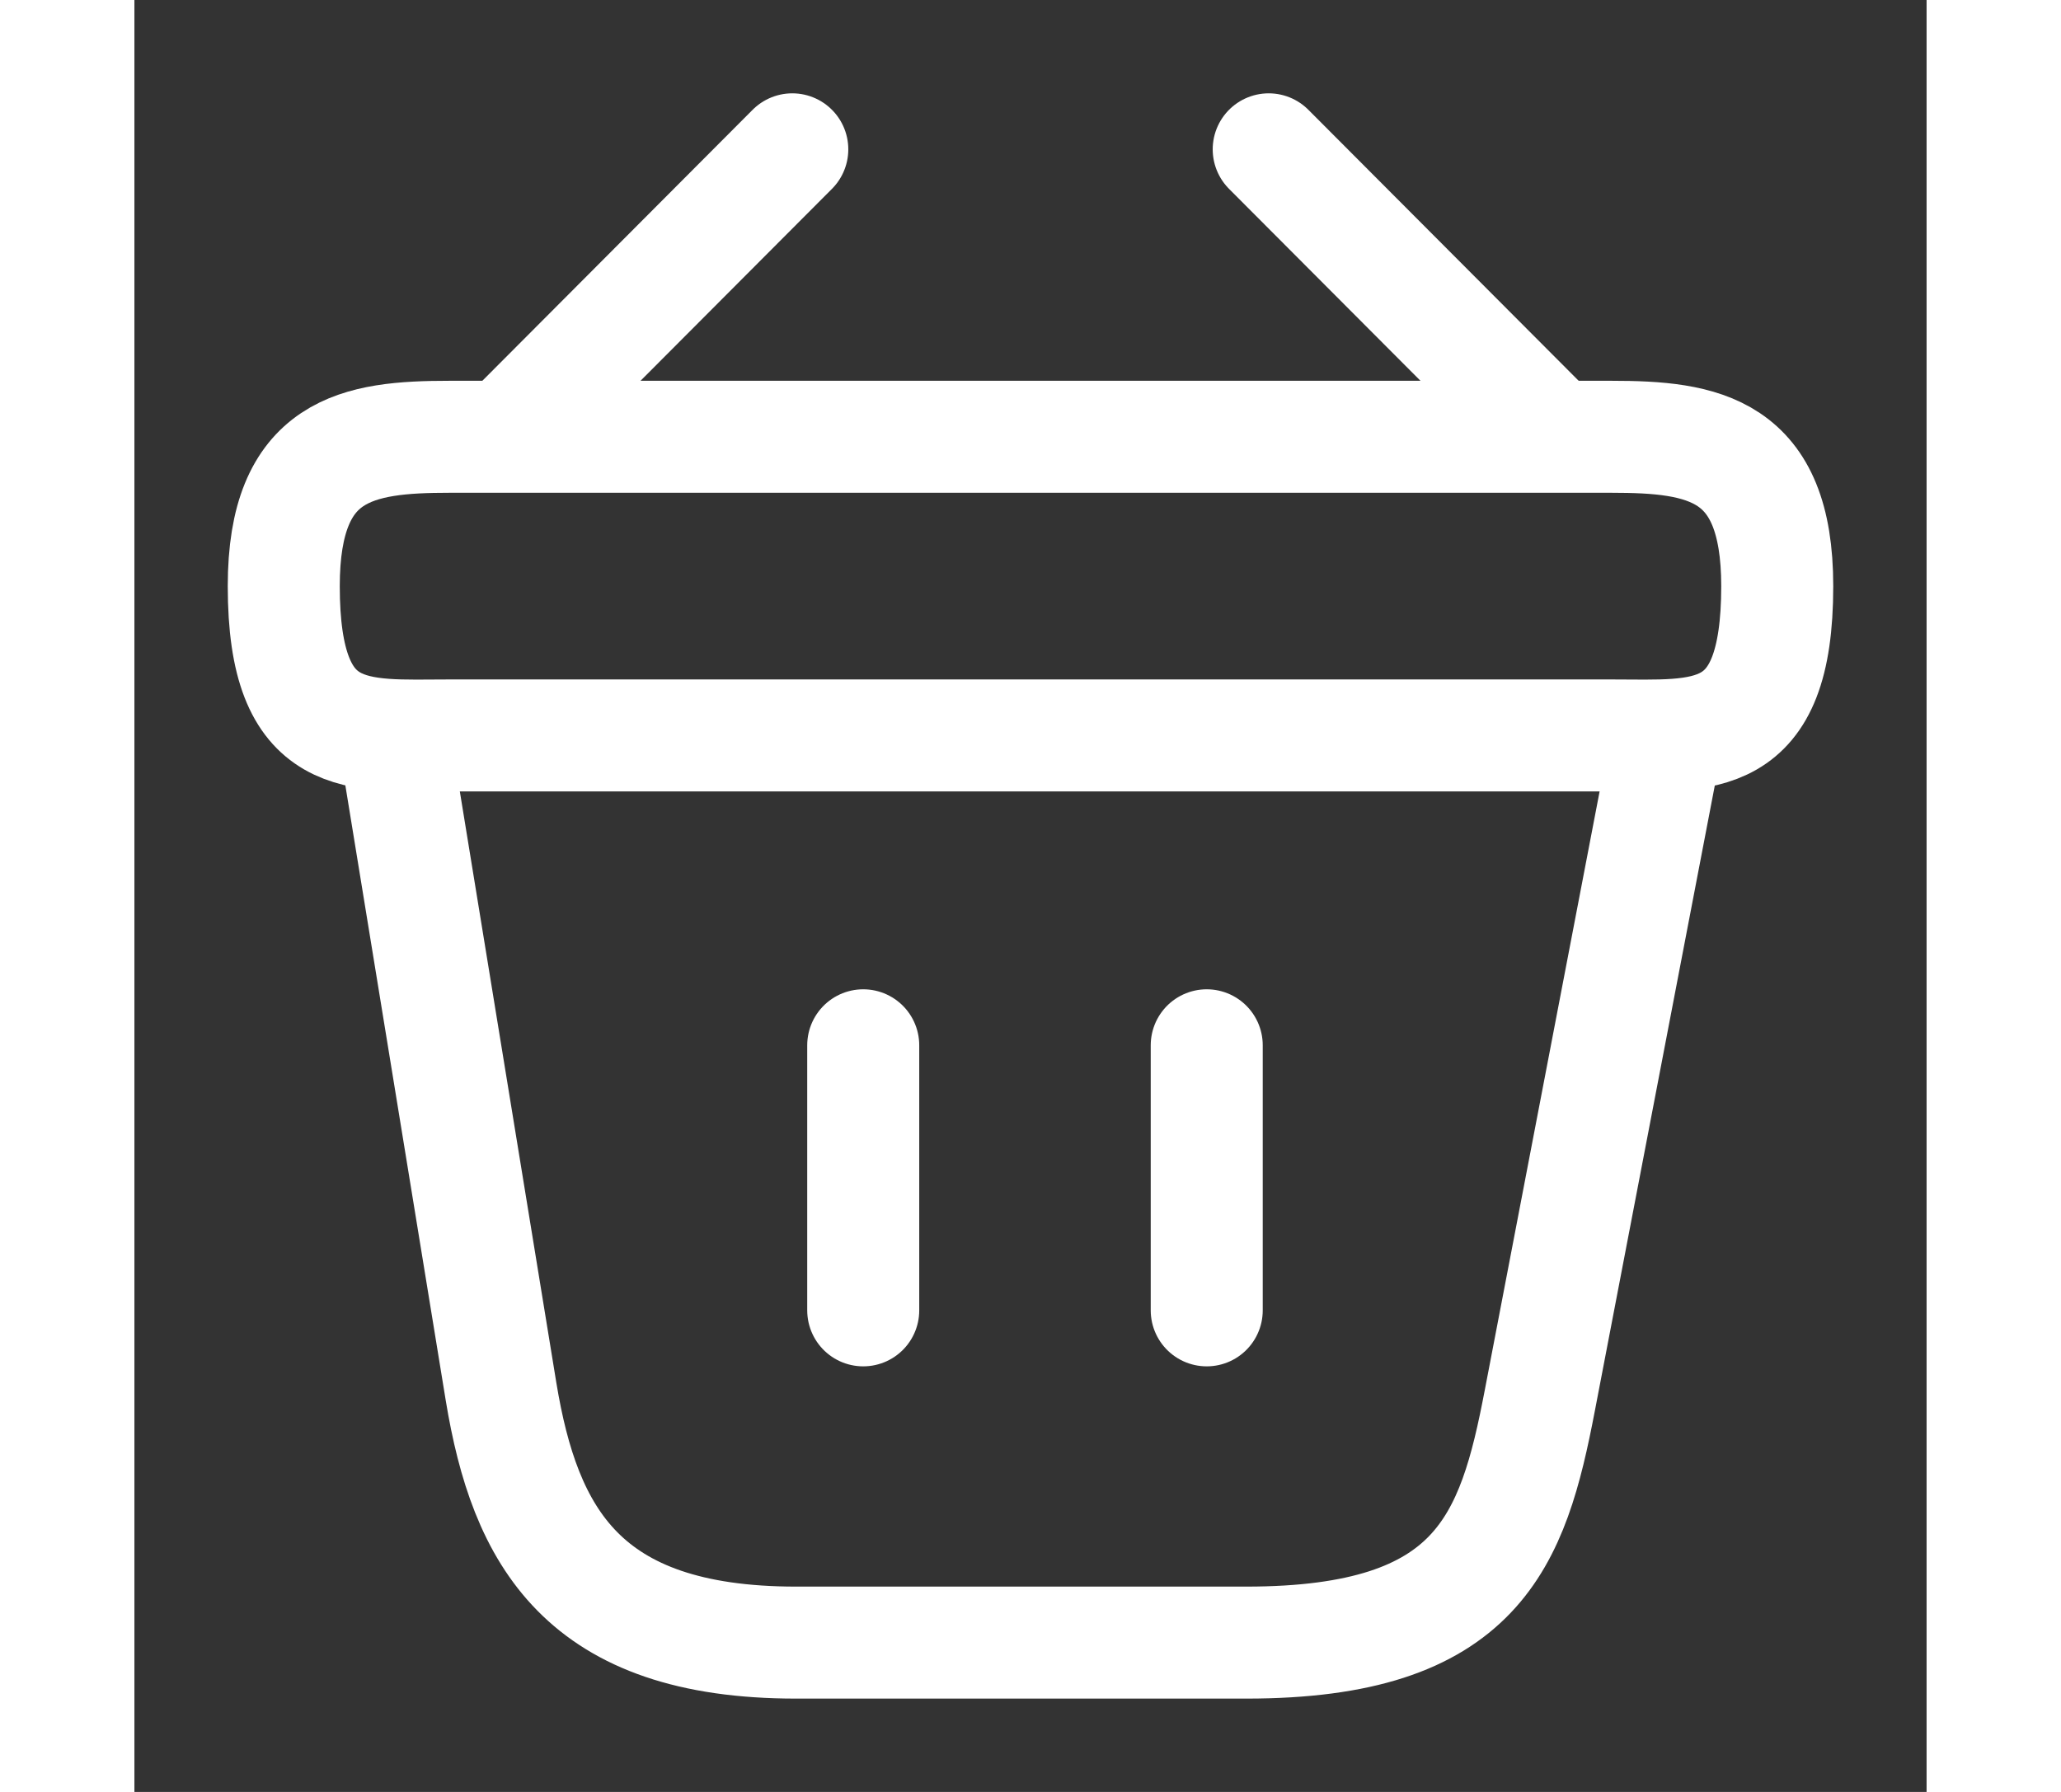 <!DOCTYPE svg PUBLIC "-//W3C//DTD SVG 1.1//EN" "http://www.w3.org/Graphics/SVG/1.1/DTD/svg11.dtd">

<!-- Uploaded to: SVG Repo, www.svgrepo.com, Transformed by: SVG Repo Mixer Tools -->
<svg width="23px" height="20px" viewBox="0 0 24 24" fill="none" xmlns="http://www.w3.org/2000/svg" stroke="#FFFFFF">

<rect x="0" y="0" width="24" height="24" fill="#333333" stroke="none"/>

<g id="SVGRepo_bgCarrier" stroke-width="0"/>

<g id="SVGRepo_tracerCarrier" stroke-linecap="round" stroke-linejoin="round"/>

<g id="SVGRepo_iconCarrier"> <path d="M8.81 2L5.19 5.63" stroke="#FFFFFF" stroke-width="1.5" stroke-miterlimit="10" stroke-linecap="round" stroke-linejoin="round"/> <path d="M15.19 2L18.81 5.63" stroke="#FFFFFF" stroke-width="1.5" stroke-miterlimit="10" stroke-linecap="round" stroke-linejoin="round"/> <path d="M2 7.85C2 6 2.99 5.85 4.22 5.85H19.78C21.01 5.85 22 6 22 7.85C22 10 21.01 9.85 19.78 9.85H4.22C2.99 9.85 2 10 2 7.85Z" stroke="#FFFFFF" stroke-width="1.5"/> <path d="M9.76 14V17.55" stroke="#FFFFFF" stroke-width="1.5" stroke-linecap="round"/> <path d="M14.36 14V17.55" stroke="#FFFFFF" stroke-width="1.5" stroke-linecap="round"/> <path d="M3.5 10L4.91 18.64C5.23 20.58 6 22 8.86 22H14.89C18 22 18.46 20.64 18.82 18.76L20.5 10" stroke="#FFFFFF" stroke-width="1.5" stroke-linecap="round"/> </g>

</svg>